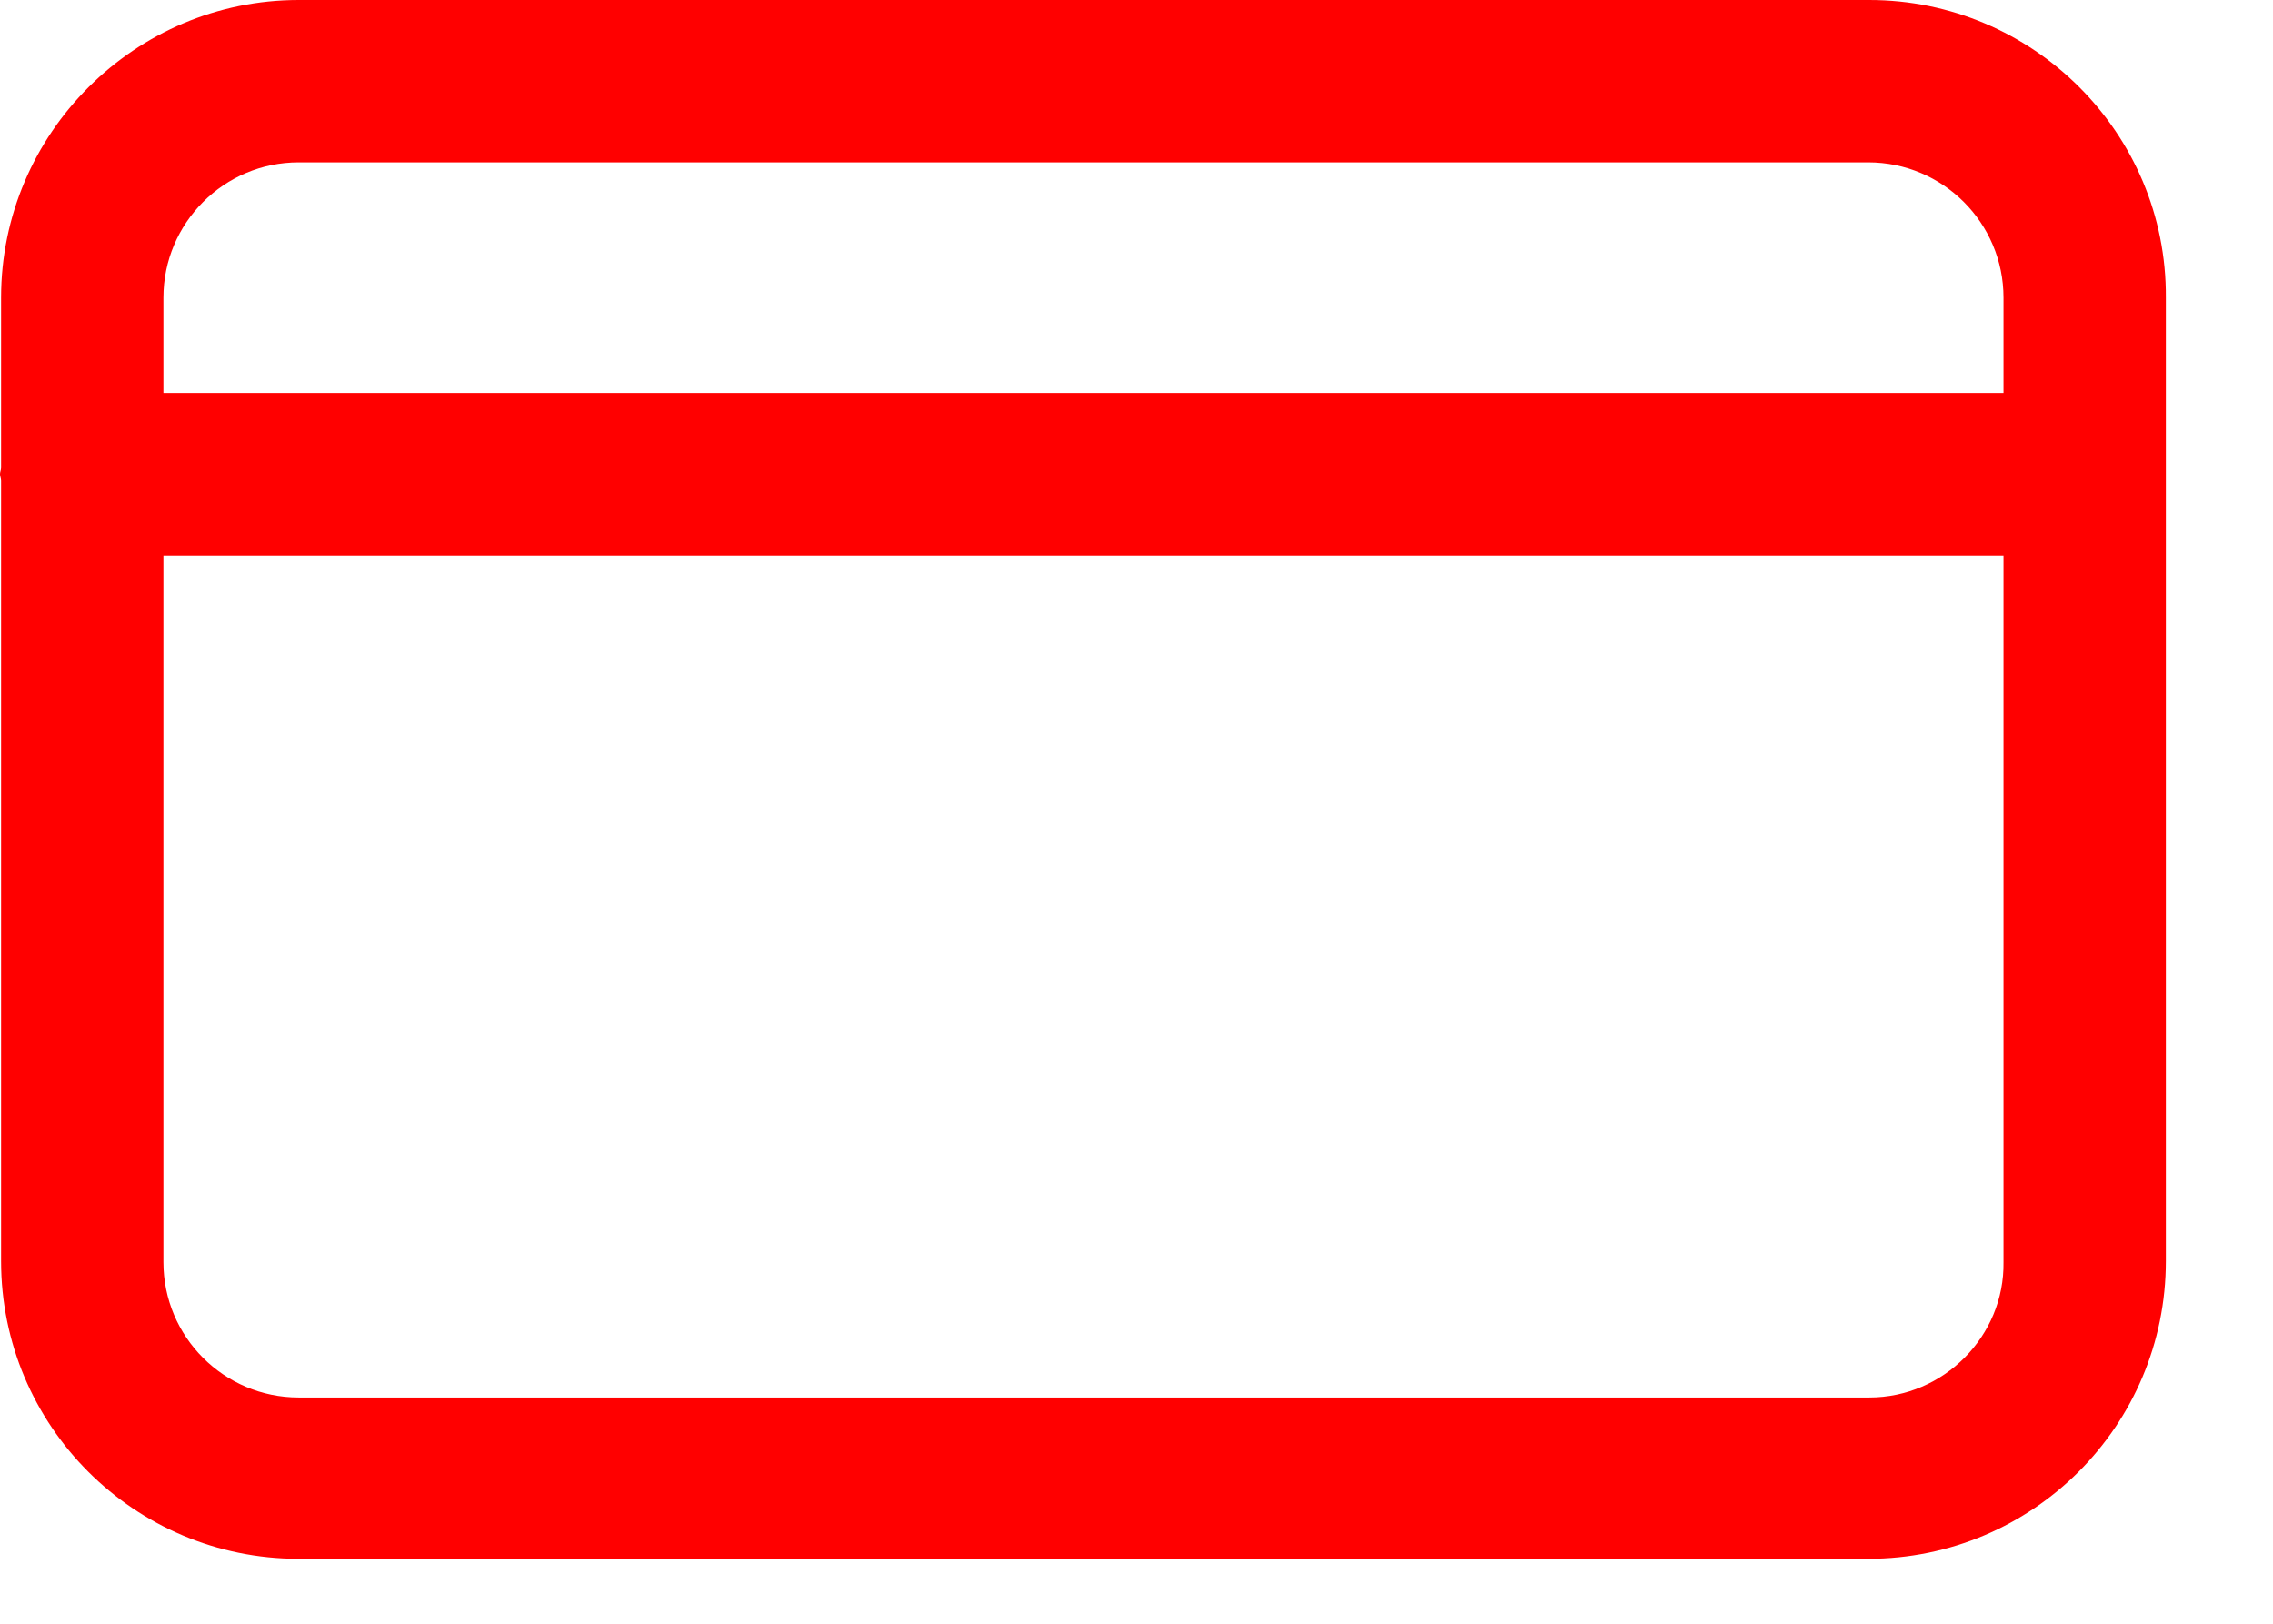 <svg width="21" height="15" viewBox="0 0 21 15" fill="none" xmlns="http://www.w3.org/2000/svg">
<path d="M17.27 0H2.76C1.25 0 0.01 1.23 0.01 2.75V4.32C0.01 4.34 0 4.36 0 4.38C0 4.4 0.01 4.42 0.01 4.44V11.65C0.01 13.17 1.24 14.4 2.76 14.4H17.26C18.78 14.4 20.01 13.17 20.01 11.65V2.75C20.02 1.23 18.78 0 17.27 0ZM2.76 1.5H17.26C17.95 1.5 18.51 2.06 18.51 2.75V3.63H1.51V2.75C1.51 2.06 2.07 1.5 2.76 1.5ZM17.27 12.91H2.76C2.07 12.91 1.51 12.35 1.51 11.66V5.13H18.51V11.66C18.52 12.34 17.96 12.91 17.27 12.91Z" fill="#FF0000"/>
</svg>
